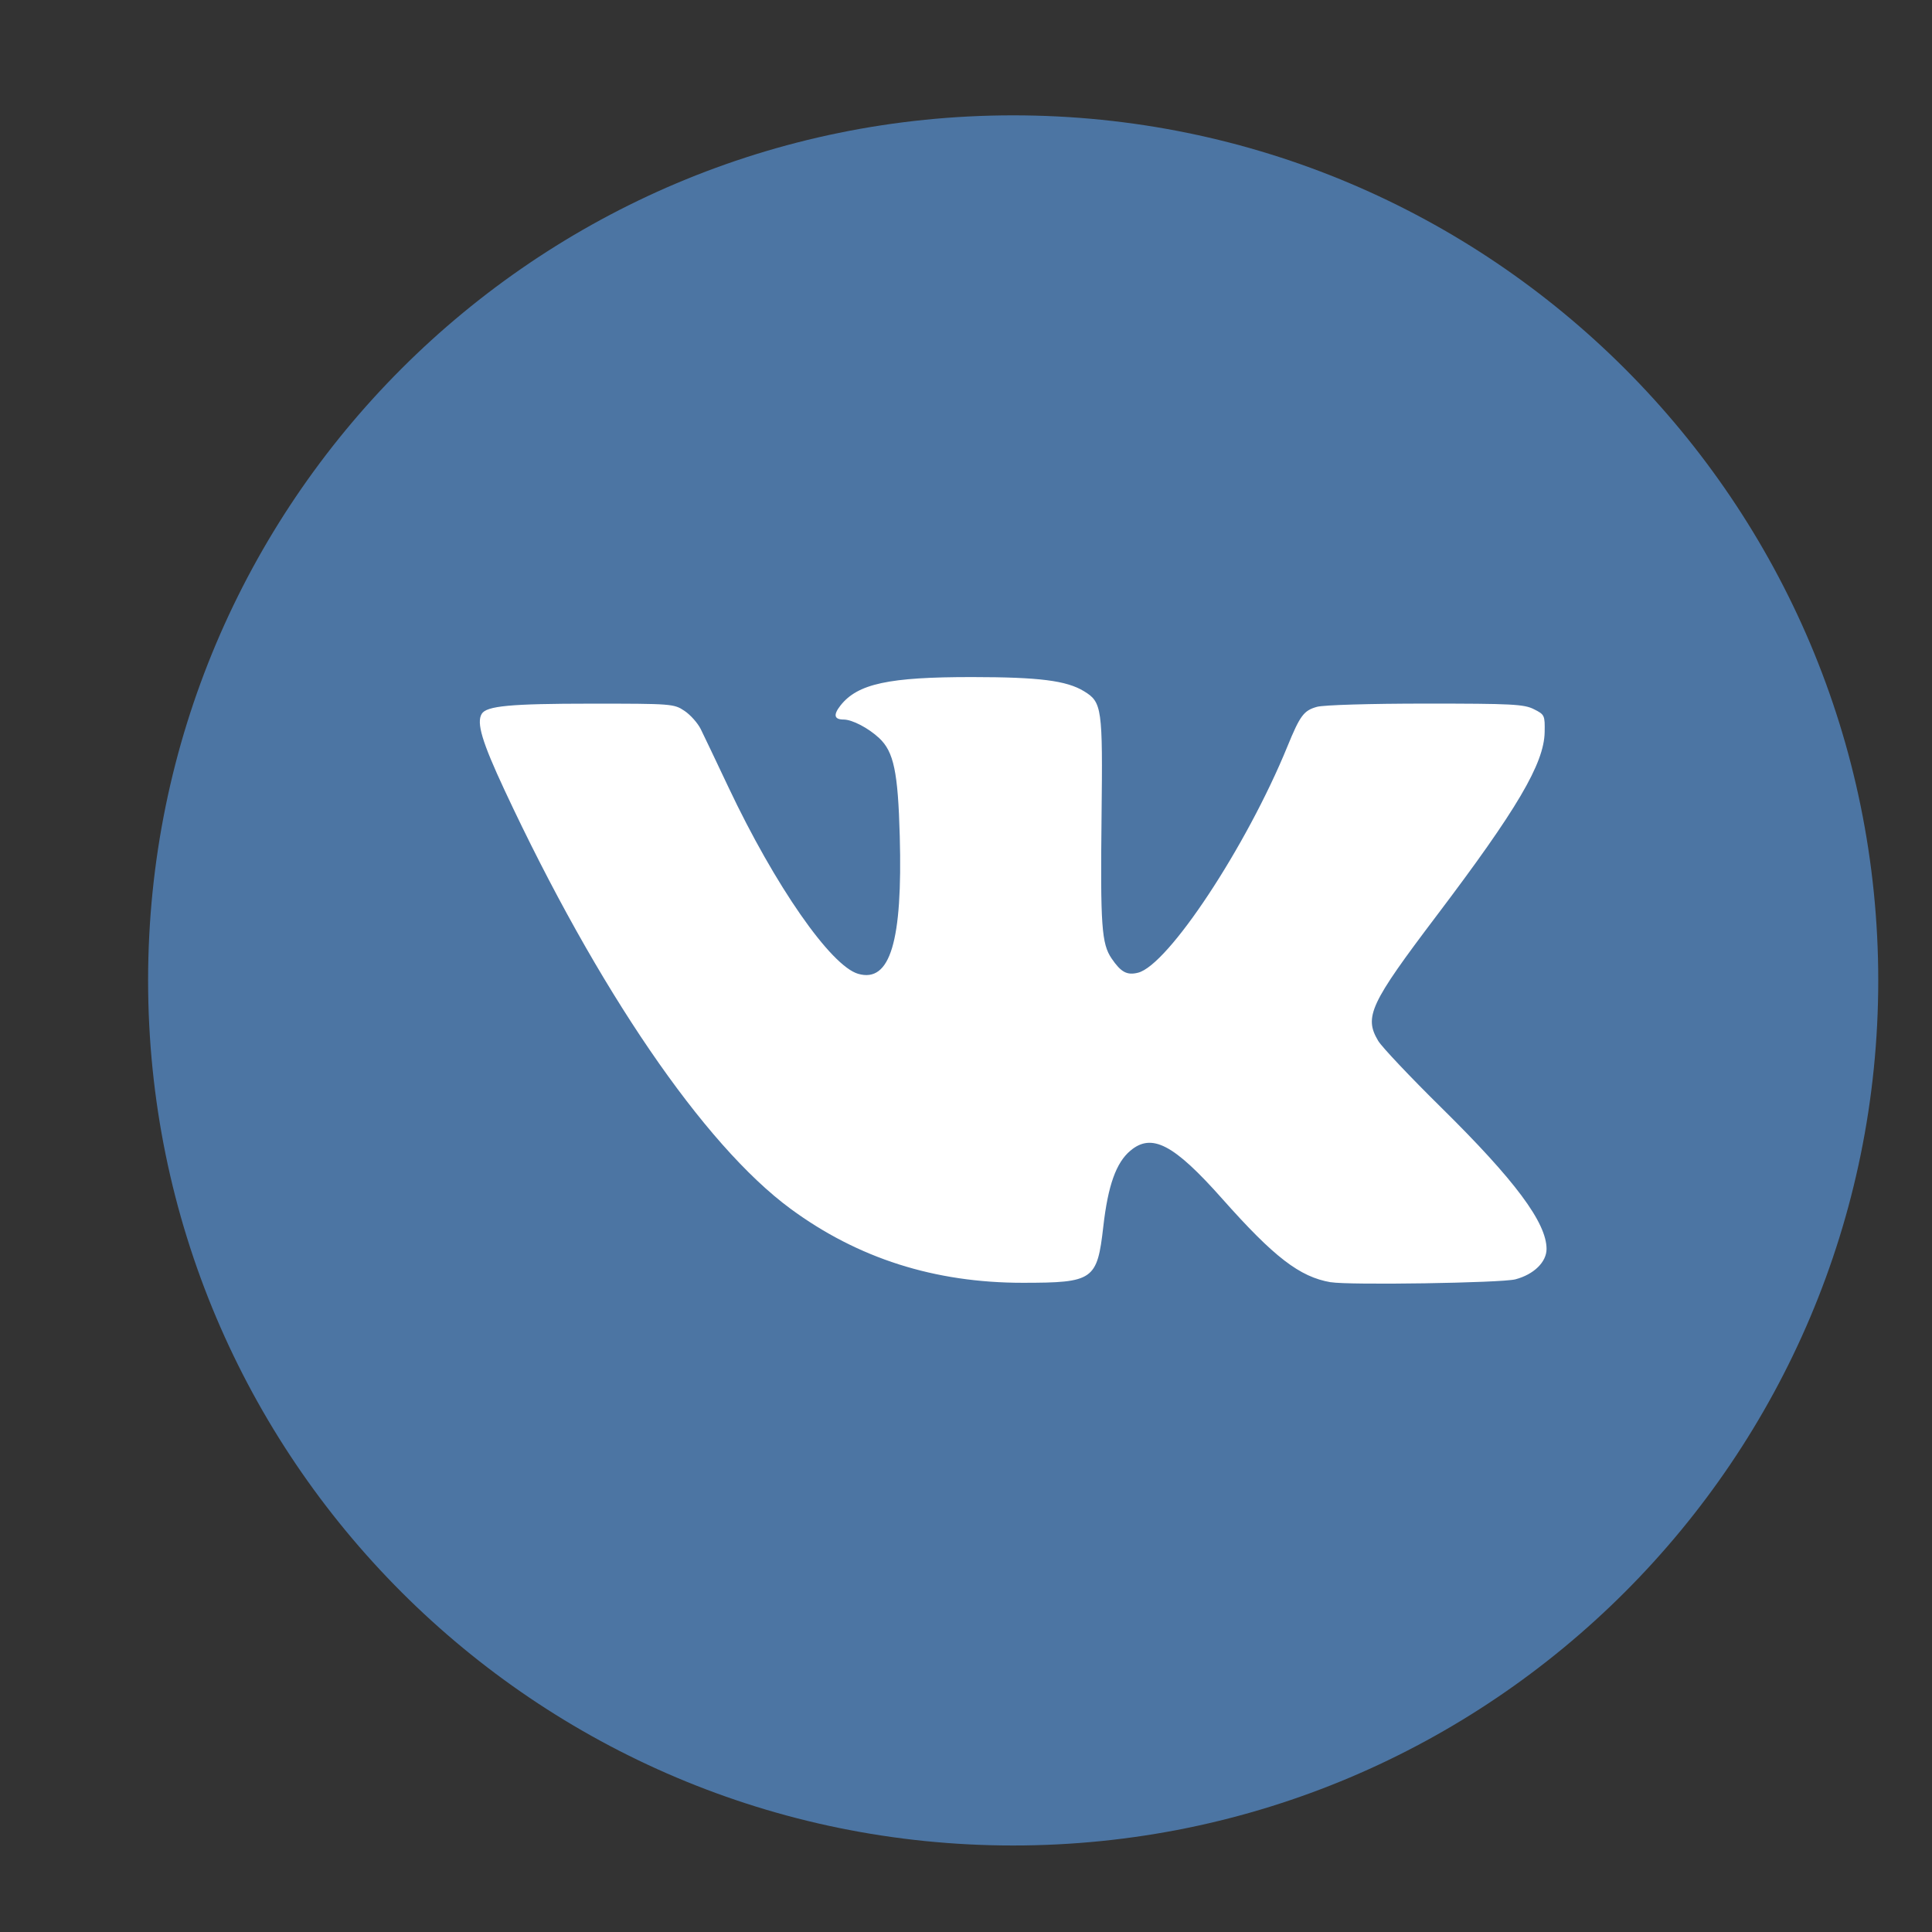 <?xml version="1.0" encoding="UTF-8" standalone="no"?>
<svg
   xmlns:dc="http://purl.org/dc/elements/1.1/"
   xmlns:cc="http://creativecommons.org/ns#"
   xmlns:rdf="http://www.w3.org/1999/02/22-rdf-syntax-ns#"
   xmlns:svg="http://www.w3.org/2000/svg"
   xmlns="http://www.w3.org/2000/svg"
   xmlns:sodipodi="http://sodipodi.sourceforge.net/DTD/sodipodi-0.dtd"
   xmlns:inkscape="http://www.inkscape.org/namespaces/inkscape"
   height="67px"
   id="Layer_1"
   style="enable-background:new 0 0 67 67;"
   version="1.1"
   viewBox="0 0 67 67"
   width="67px"
   xml:space="preserve"
   inkscape:version="0.91 r"
   sodipodi:docname="1450492444_vk_circle_color.svg"><rect x="0" y="0" width="67" height="67" fill="#333333" stroke="none"/><defs
     id="defs7" /><sodipodi:namedview
     pagecolor="#ffffff"
     bordercolor="#666666"
     borderopacity="1"
     objecttolerance="10"
     gridtolerance="10"
     guidetolerance="10"
     inkscape:pageopacity="0"
     inkscape:pageshadow="2"
     inkscape:window-width="1600"
     inkscape:window-height="875"
     id="namedview5"
     showgrid="true"
     showguides="true"
     inkscape:snap-global="true"
     inkscape:snap-bbox="true"
     inkscape:bbox-paths="true"
     inkscape:bbox-nodes="true"
     inkscape:snap-bbox-edge-midpoints="true"
     inkscape:snap-bbox-midpoints="true"
     inkscape:zoom="7.0447762"
     inkscape:cx="6.2444562"
     inkscape:cy="25.624715"
     inkscape:window-x="1366"
     inkscape:window-y="0"
     inkscape:window-maximized="1"
     inkscape:current-layer="Layer_1"
     inkscape:guide-bbox="true"><inkscape:grid
       type="xygrid"
       id="grid3355" /></sodipodi:namedview><path
     d="M 35.136,64 C 18.568,64 5.136,50.568 5.136,34 c 0,-16.569 13.432,-30 30,-30 16.568,0 30,13.431 30,30 0,16.568 -13.432,30 -30,30 z"
     style="clip-rule:evenodd;fill:#4c75a3;fill-rule:evenodd;fill-opacity:1"
     id="path3"
     inkscape:connector-curvature="0"
     sodipodi:nodetypes="sssss" /><path
     style="fill:#ffffff"
     d="m 46.147,44.467 c -1.076,-0.185 -1.963,-0.868 -3.764,-2.898 -1.677,-1.89 -2.44,-2.289 -3.183,-1.664 -0.495,0.416 -0.776,1.206 -0.939,2.637 -0.211,1.85 -0.345,1.943 -2.789,1.944 -3.058,0.001 -5.721,-0.847 -8.058,-2.568 -3.006,-2.213 -6.691,-7.608 -9.916,-14.516 -0.781,-1.673 -0.981,-2.341 -0.791,-2.648 0.169,-0.274 1.001,-0.351 3.777,-0.352 2.816,-6.07e-4 2.889,0.005 3.255,0.251 0.206,0.138 0.46,0.424 0.564,0.635 0.104,0.211 0.536,1.116 0.959,2.012 1.614,3.416 3.55,6.2 4.501,6.472 1.107,0.317 1.541,-1.122 1.44,-4.776 -0.061,-2.229 -0.208,-2.927 -0.714,-3.4 -0.373,-0.349 -0.936,-0.643 -1.232,-0.643 -0.33,0 -0.366,-0.161 -0.11,-0.487 0.594,-0.755 1.673,-0.988 4.568,-0.986 2.325,0.002 3.27,0.121 3.877,0.491 0.625,0.381 0.652,0.57 0.609,4.333 -0.043,3.802 7.78e-4,4.425 0.349,4.936 0.324,0.475 0.532,0.588 0.914,0.493 1.043,-0.258 3.764,-4.377 5.181,-7.844 0.441,-1.078 0.568,-1.249 1.027,-1.377 0.231,-0.064 1.836,-0.112 3.768,-0.112 2.984,-3.97e-4 3.41,0.021 3.752,0.193 0.374,0.187 0.386,0.212 0.375,0.8 -0.021,1.087 -0.956,2.675 -3.748,6.364 -2.31,3.052 -2.522,3.508 -2.023,4.341 0.127,0.212 1.113,1.255 2.191,2.317 2.55,2.514 3.646,3.986 3.646,4.897 0,0.455 -0.442,0.886 -1.081,1.054 -0.482,0.126 -5.771,0.208 -6.405,0.099 z"
     id="path3347"
     inkscape:connector-curvature="0" /></svg>